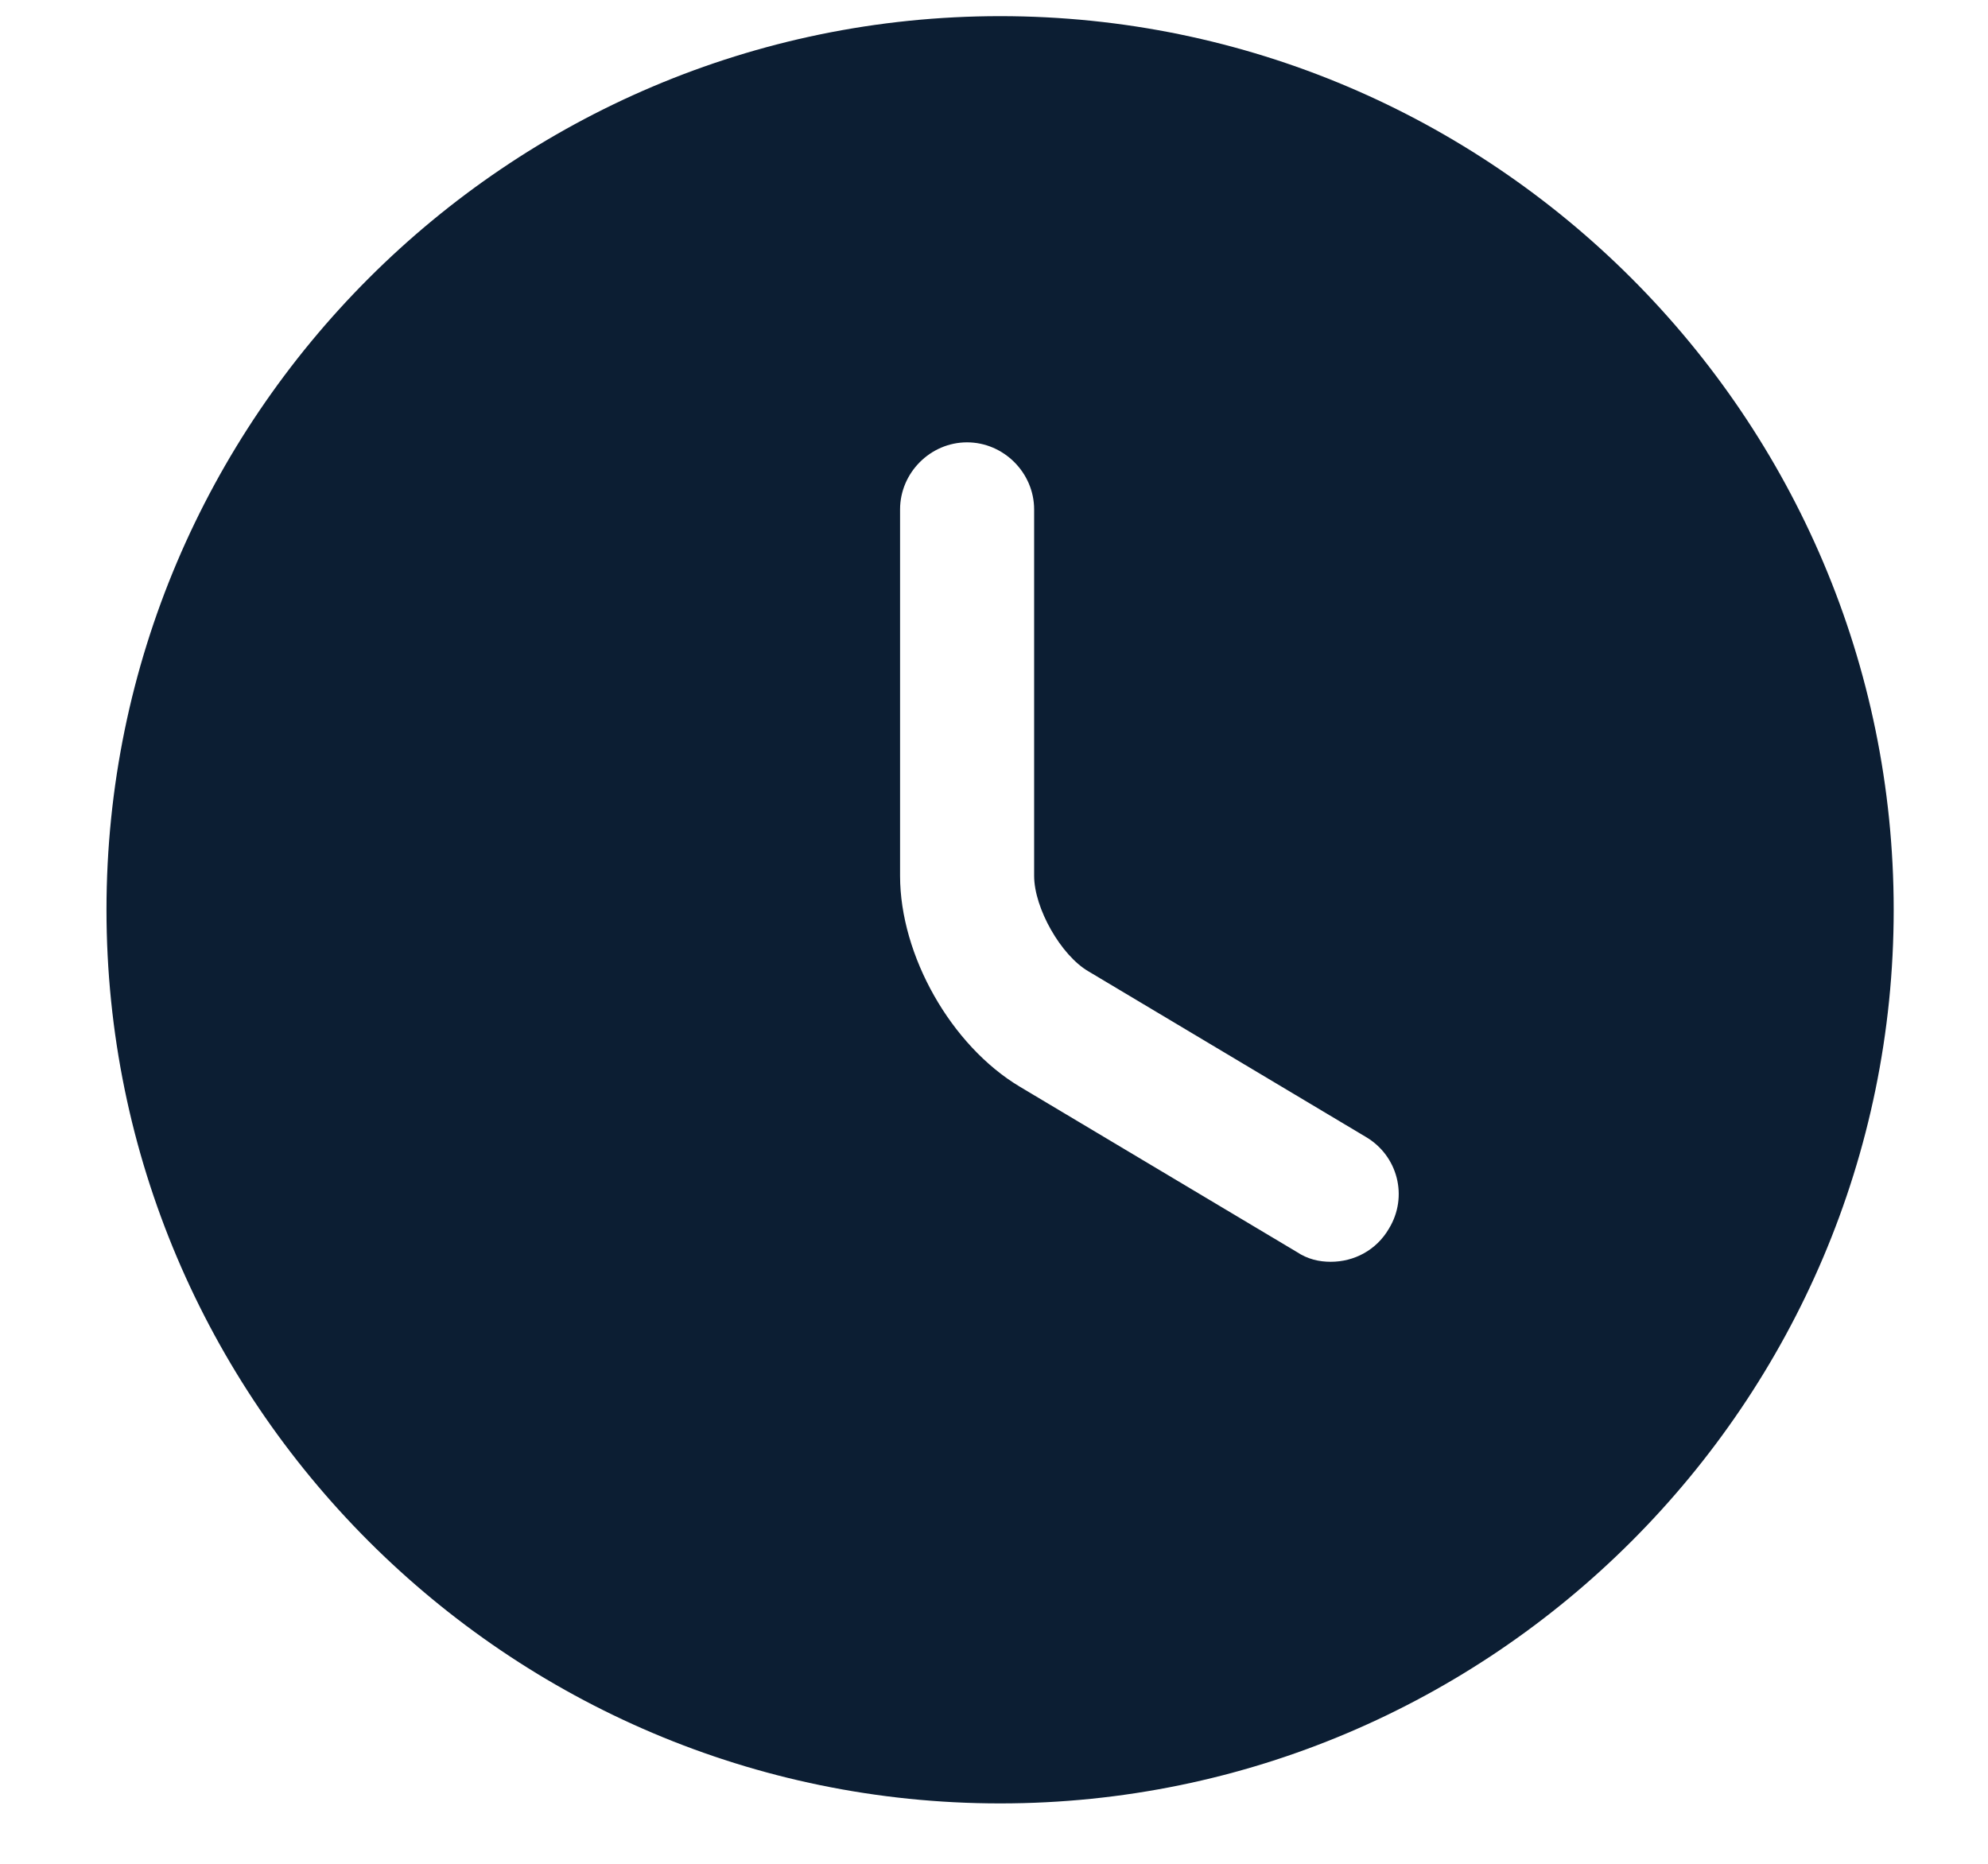 <?xml version="1.0" encoding="UTF-8" standalone="no"?><svg width='16' height='15' viewBox='0 0 16 15' fill='none' xmlns='http://www.w3.org/2000/svg'>
<path d='M8.049 0.13C4.087 0.13 0.857 3.359 0.857 7.322C0.857 11.285 4.087 14.514 8.049 14.514C12.012 14.514 15.241 11.285 15.241 7.322C15.241 3.359 12.012 0.13 8.049 0.13ZM11.178 9.889C11.077 10.062 10.898 10.155 10.71 10.155C10.617 10.155 10.524 10.134 10.437 10.076L8.208 8.746C7.654 8.415 7.244 7.689 7.244 7.049V4.1C7.244 3.805 7.488 3.56 7.783 3.56C8.078 3.56 8.323 3.805 8.323 4.1V7.049C8.323 7.308 8.538 7.689 8.761 7.818L10.991 9.149C11.25 9.3 11.336 9.631 11.178 9.889Z' fill='#0C1E33'/>
</svg>
